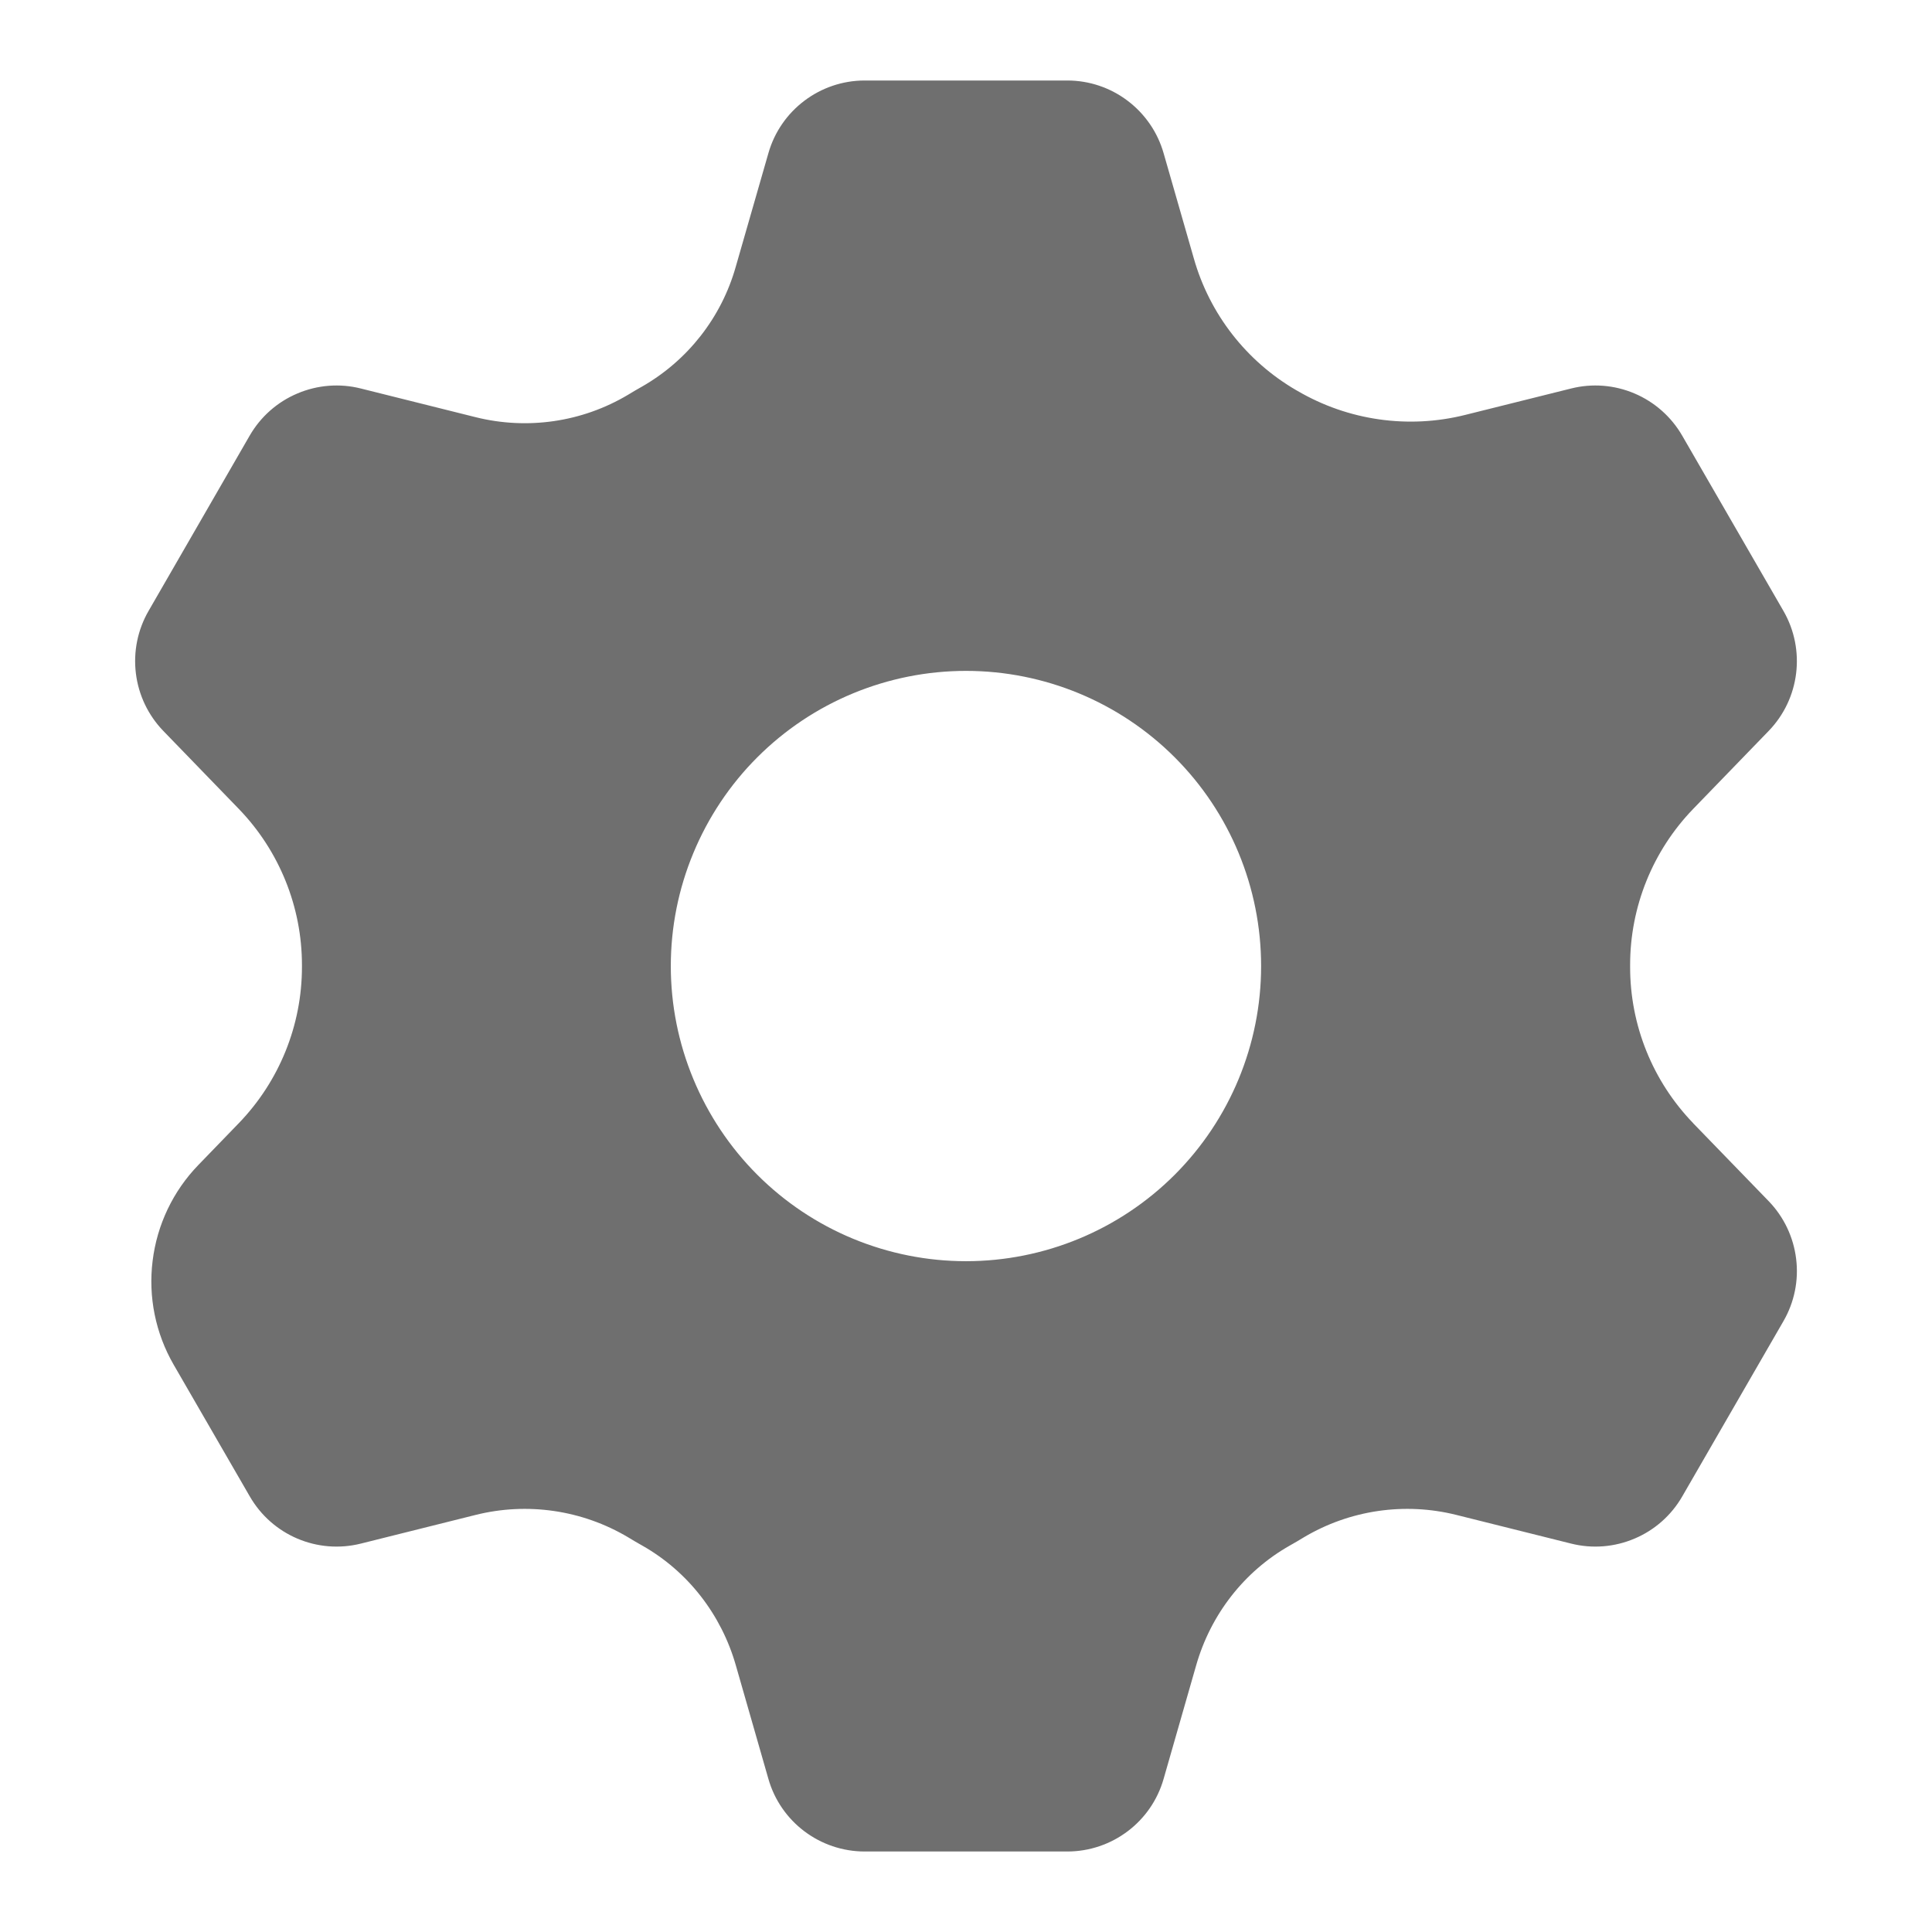 <svg width="24" height="24" viewBox="0 0 24 24" fill="none" xmlns="http://www.w3.org/2000/svg">
<path fill-rule="evenodd" clip-rule="evenodd" d="M12 15.667C11.518 15.667 11.042 15.572 10.597 15.388C10.152 15.204 9.748 14.934 9.407 14.593C9.067 14.253 8.797 13.848 8.613 13.404C8.428 12.959 8.333 12.482 8.333 12.001C8.333 11.519 8.428 11.042 8.613 10.597C8.797 10.153 9.067 9.748 9.407 9.408C9.748 9.067 10.152 8.797 10.597 8.613C11.042 8.429 11.518 8.334 12 8.334C12.972 8.334 13.905 8.72 14.593 9.408C15.28 10.095 15.666 11.028 15.666 12.001C15.666 12.973 15.28 13.905 14.593 14.593C13.905 15.281 12.972 15.667 12 15.667V15.667ZM21.033 13.952C20.53 13.431 20.249 12.735 20.25 12.011V11.99C20.249 11.266 20.53 10.57 21.033 10.049L21.972 9.079C22.358 8.679 22.432 8.071 22.155 7.59L20.897 5.412C20.762 5.178 20.554 4.994 20.305 4.888C20.056 4.782 19.779 4.76 19.517 4.826L18.202 5.154C17.496 5.331 16.748 5.224 16.12 4.857L16.102 4.847C15.483 4.487 15.027 3.902 14.831 3.213L14.455 1.904C14.381 1.644 14.224 1.415 14.008 1.252C13.792 1.088 13.529 1 13.258 1H10.742C10.187 1 9.697 1.369 9.545 1.904L9.14 3.313C8.962 3.943 8.544 4.477 7.976 4.802C7.917 4.835 7.859 4.869 7.802 4.904C7.232 5.244 6.551 5.343 5.907 5.182L4.482 4.826C4.22 4.76 3.943 4.782 3.694 4.888C3.445 4.993 3.237 5.177 3.102 5.411L1.845 7.59C1.71 7.824 1.655 8.096 1.688 8.365C1.721 8.634 1.84 8.884 2.028 9.079L2.967 10.049C3.47 10.57 3.751 11.266 3.751 11.989V12.011C3.751 12.735 3.47 13.431 2.967 13.952L2.464 14.472C2.15 14.796 1.951 15.214 1.896 15.662C1.84 16.11 1.932 16.563 2.158 16.954L3.103 18.589C3.381 19.071 3.943 19.31 4.483 19.175L5.908 18.819C6.552 18.658 7.233 18.758 7.803 19.097C7.86 19.132 7.918 19.166 7.977 19.199C8.546 19.521 8.961 20.058 9.141 20.688L9.545 22.097C9.697 22.632 10.187 23 10.742 23H13.258C13.813 23 14.303 22.632 14.455 22.097L14.859 20.688C15.039 20.058 15.454 19.521 16.023 19.199C16.082 19.166 16.14 19.132 16.197 19.097C16.767 18.758 17.448 18.658 18.092 18.819L19.517 19.175C19.779 19.241 20.056 19.219 20.305 19.113C20.554 19.008 20.762 18.824 20.897 18.59L22.155 16.411C22.29 16.177 22.346 15.905 22.312 15.636C22.279 15.367 22.16 15.117 21.972 14.922L21.032 13.952H21.033Z" fill="#6F6F6F"/>
</svg>
